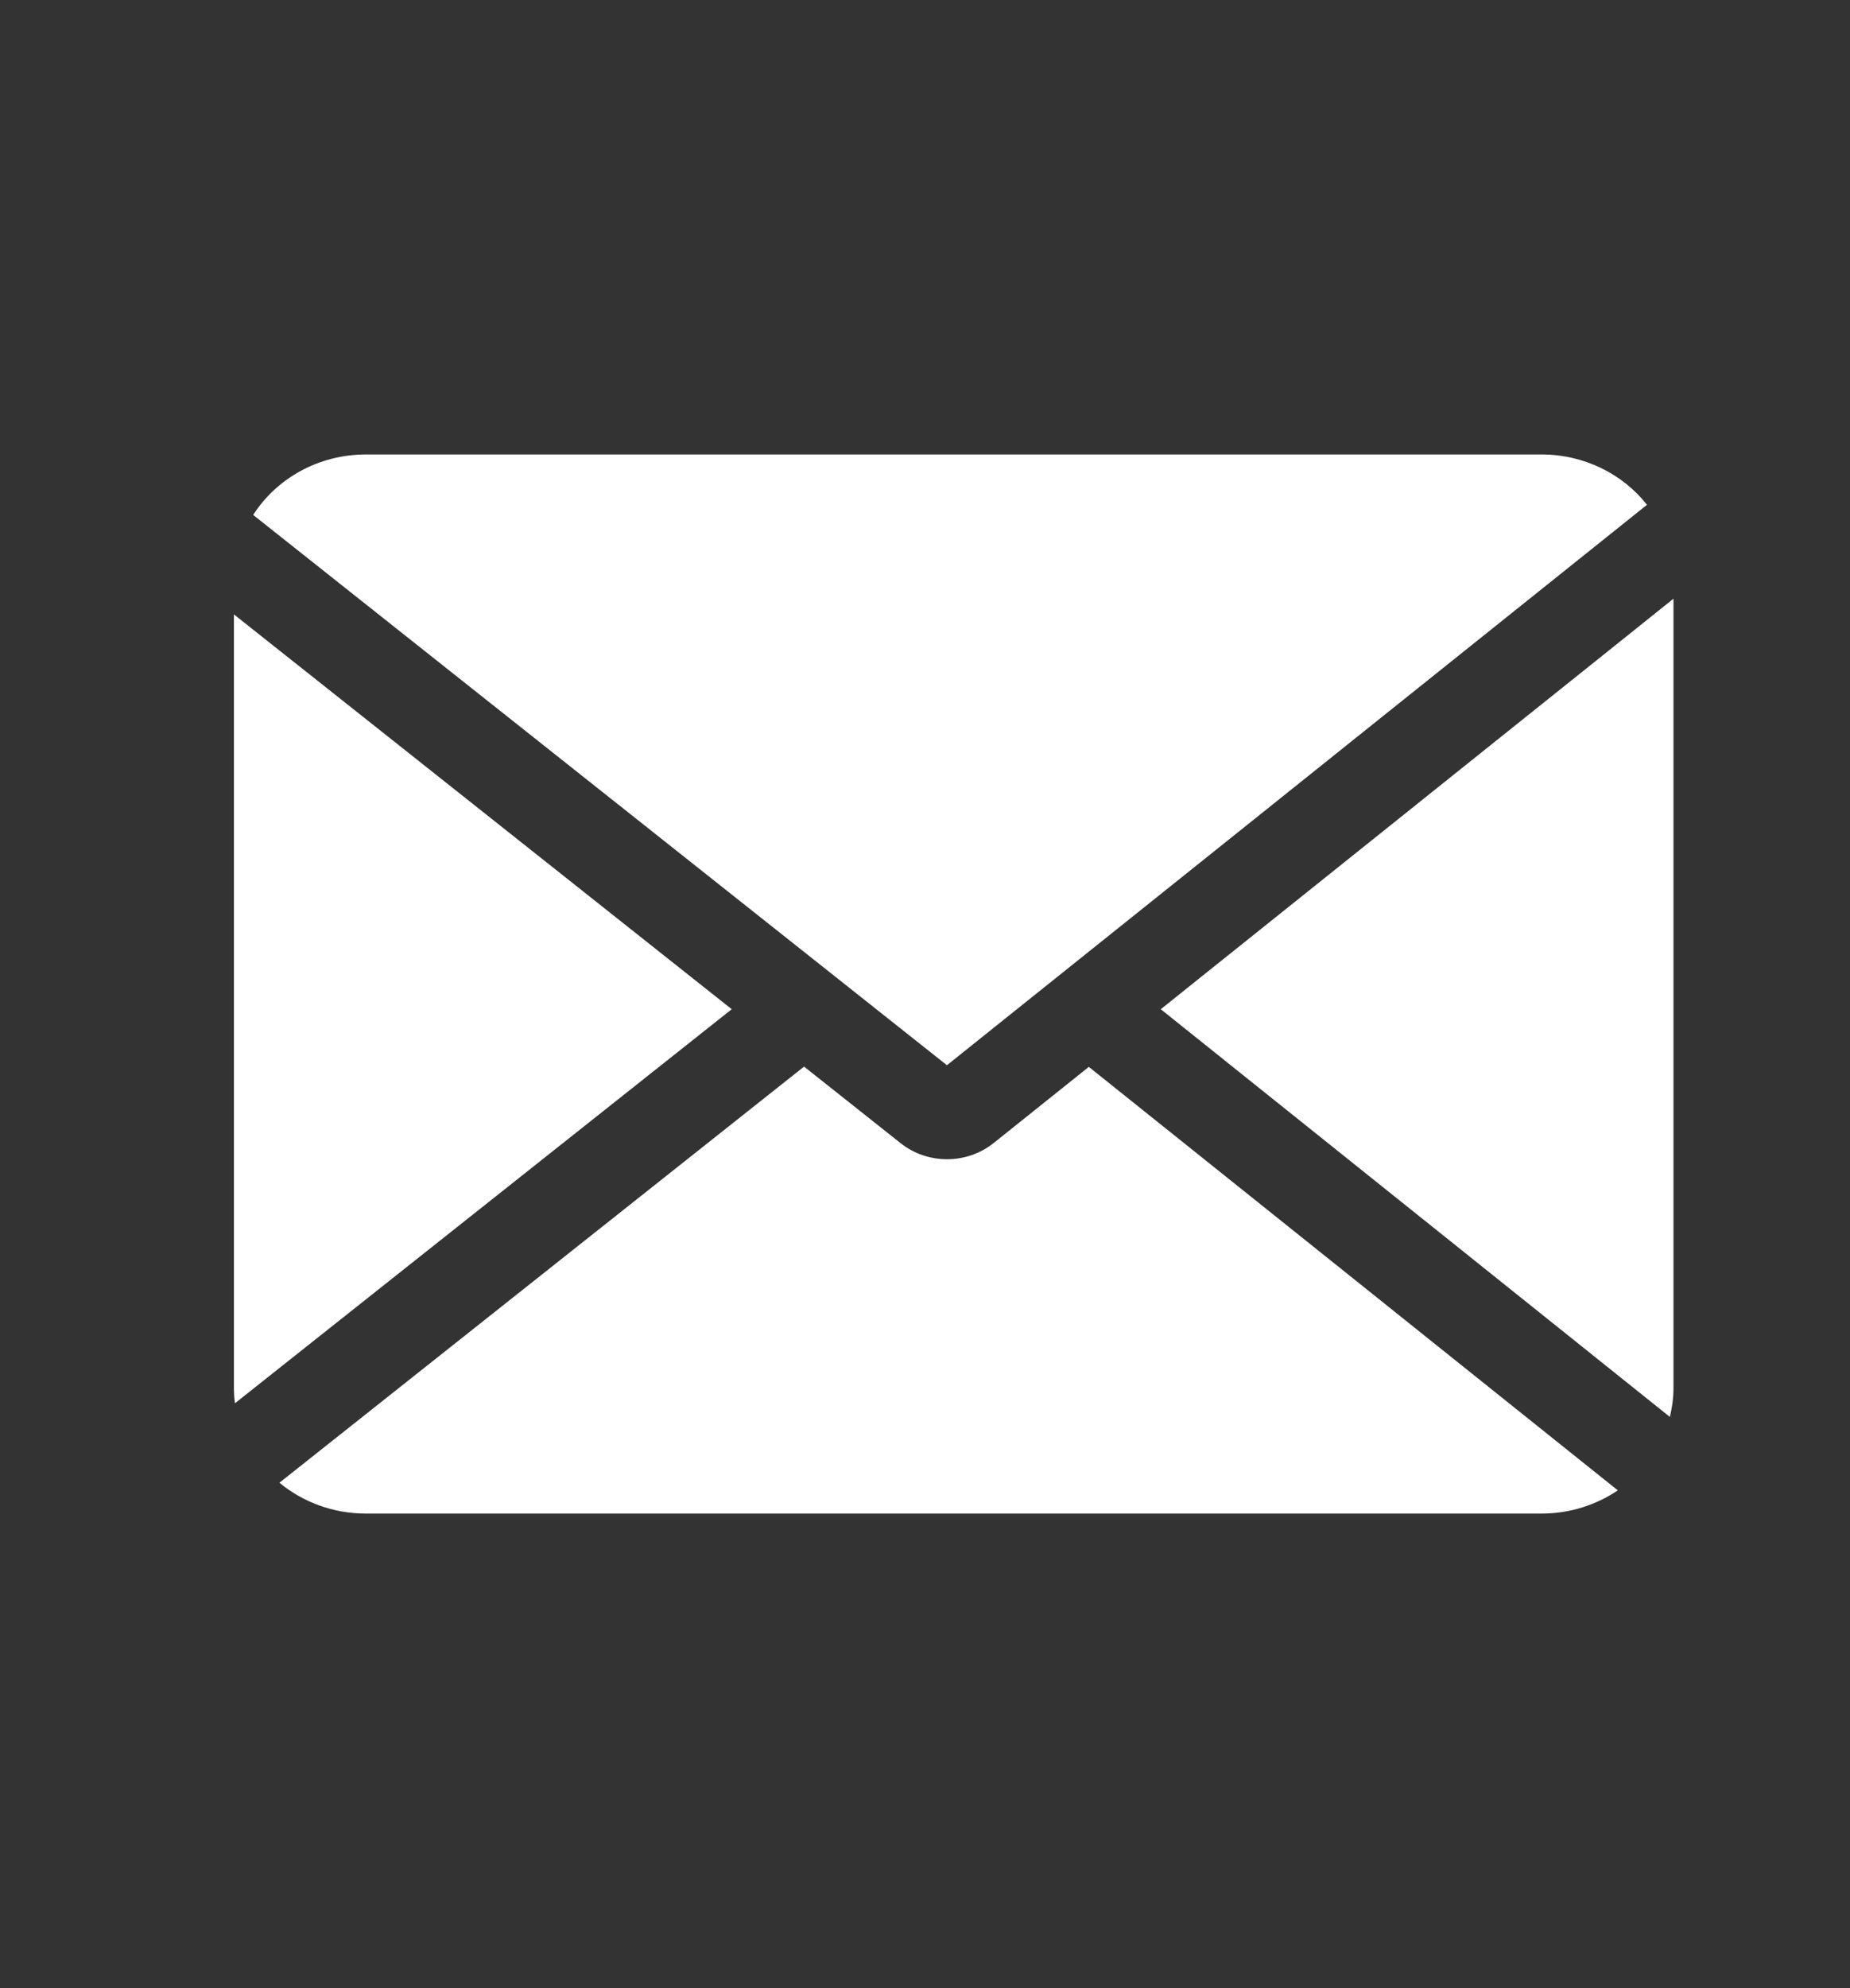 <svg width="27" height="29" viewBox="0 0 27 29" fill="none" xmlns="http://www.w3.org/2000/svg">
<rect x="0" y="0" width="27" height="29" fill="#333333" stroke="none"/>
<path fill-rule="evenodd" clip-rule="evenodd" d="M22.496 6.629C23.126 6.629 23.685 6.917 24.037 7.363L13.82 15.538L3.695 7.511C4.034 6.982 4.645 6.629 5.342 6.629H22.496ZM3.414 20.239V8.962L10.679 14.721L3.429 20.469C3.419 20.393 3.414 20.317 3.414 20.239ZM4.078 21.628C4.417 21.908 4.858 22.078 5.342 22.078H22.496C22.912 22.078 23.296 21.952 23.611 21.739L15.891 15.562L14.503 16.672C14.11 16.987 13.538 16.988 13.144 16.675L11.735 15.558L4.078 21.628ZM16.941 14.721L24.371 20.668C24.405 20.53 24.424 20.386 24.424 20.239V8.733L16.941 14.721Z" fill="white"/>
</svg>
